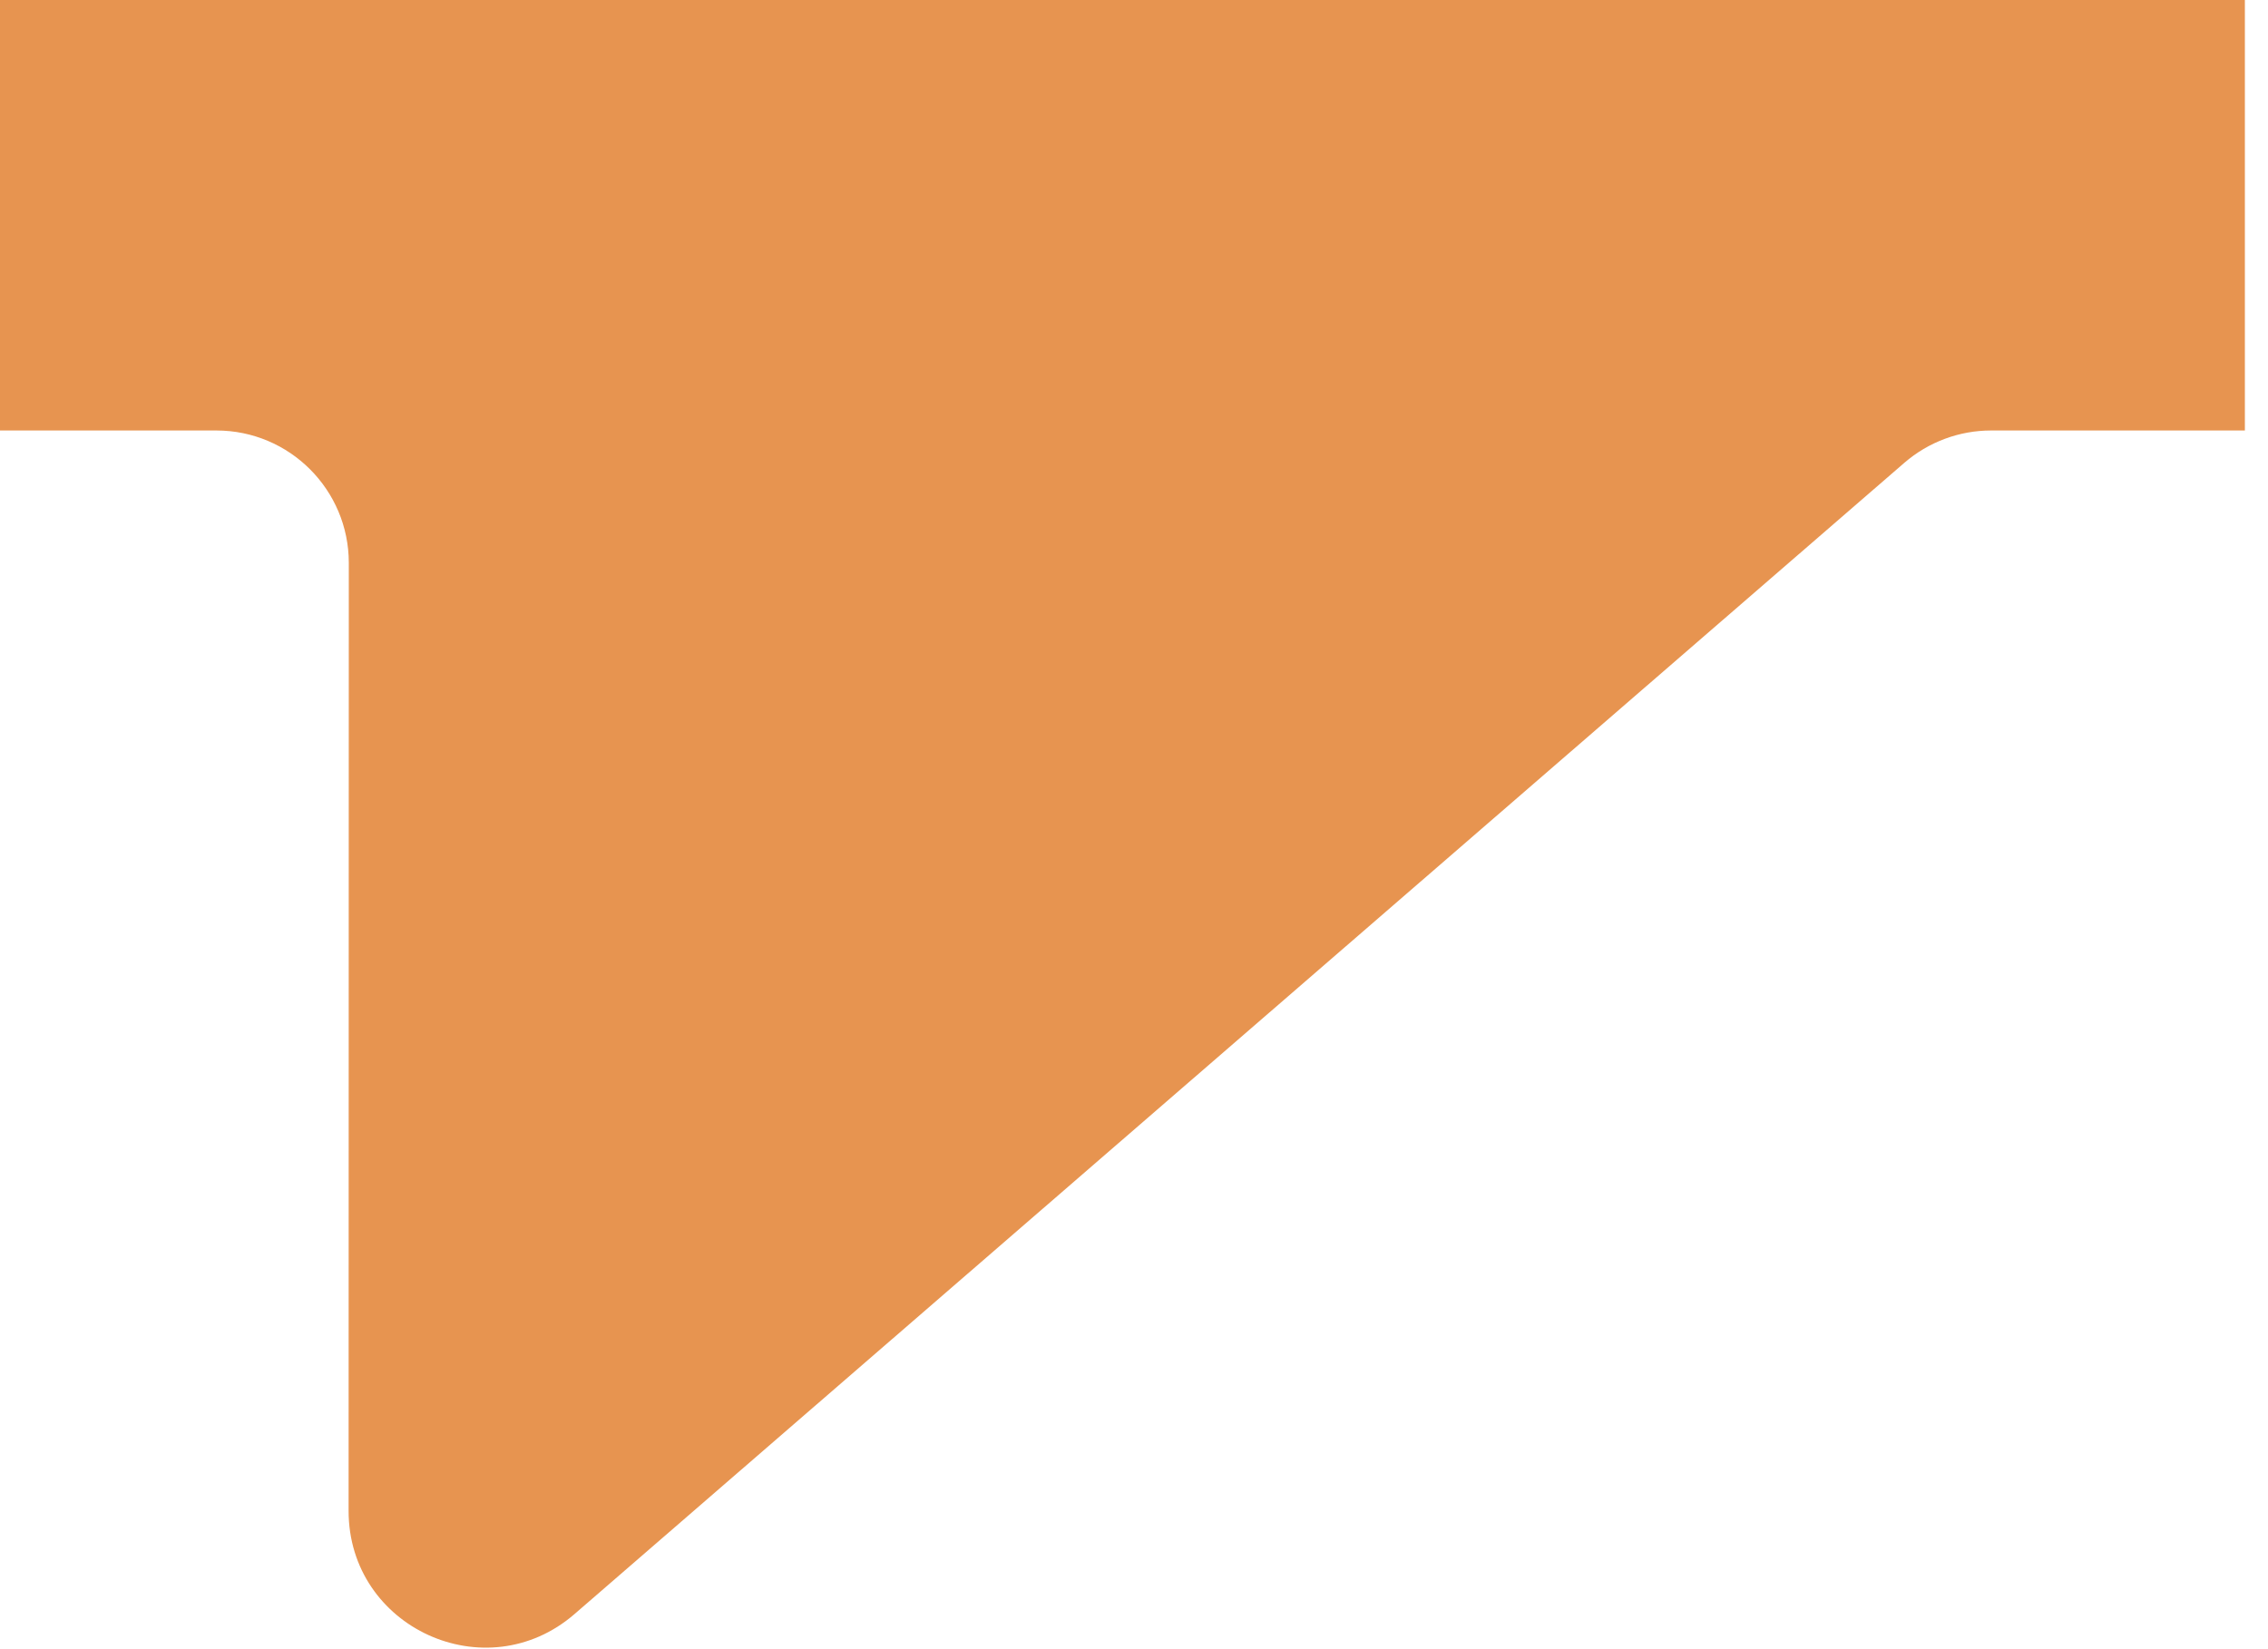 <?xml version="1.0" encoding="UTF-8" standalone="no"?>
<!DOCTYPE svg PUBLIC "-//W3C//DTD SVG 1.1//EN" "http://www.w3.org/Graphics/SVG/1.1/DTD/svg11.dtd">
<svg width="100%" height="100%" viewBox="0 0 77 56" version="1.1" xmlns="http://www.w3.org/2000/svg" xmlns:xlink="http://www.w3.org/1999/xlink" xml:space="preserve" xmlns:serif="http://www.serif.com/" style="fill-rule:evenodd;clip-rule:evenodd;stroke-linejoin:round;stroke-miterlimit:2;">
    <g transform="matrix(1,0,0,1,-0.115,-0.359)">
        <path d="M76.33,14.977L67.713,14.977C66.632,14.977 65.587,15.367 64.769,16.074L19.62,55.167C16.618,57.767 11.949,55.634 11.95,51.662L11.957,19.474C11.957,16.99 9.944,14.977 7.461,14.977L0.115,14.977L0.115,0.359L76.33,0.359L76.33,14.977Z" style="fill:rgb(231,148,80);fill-rule:nonzero;"/>
    </g>
</svg>
